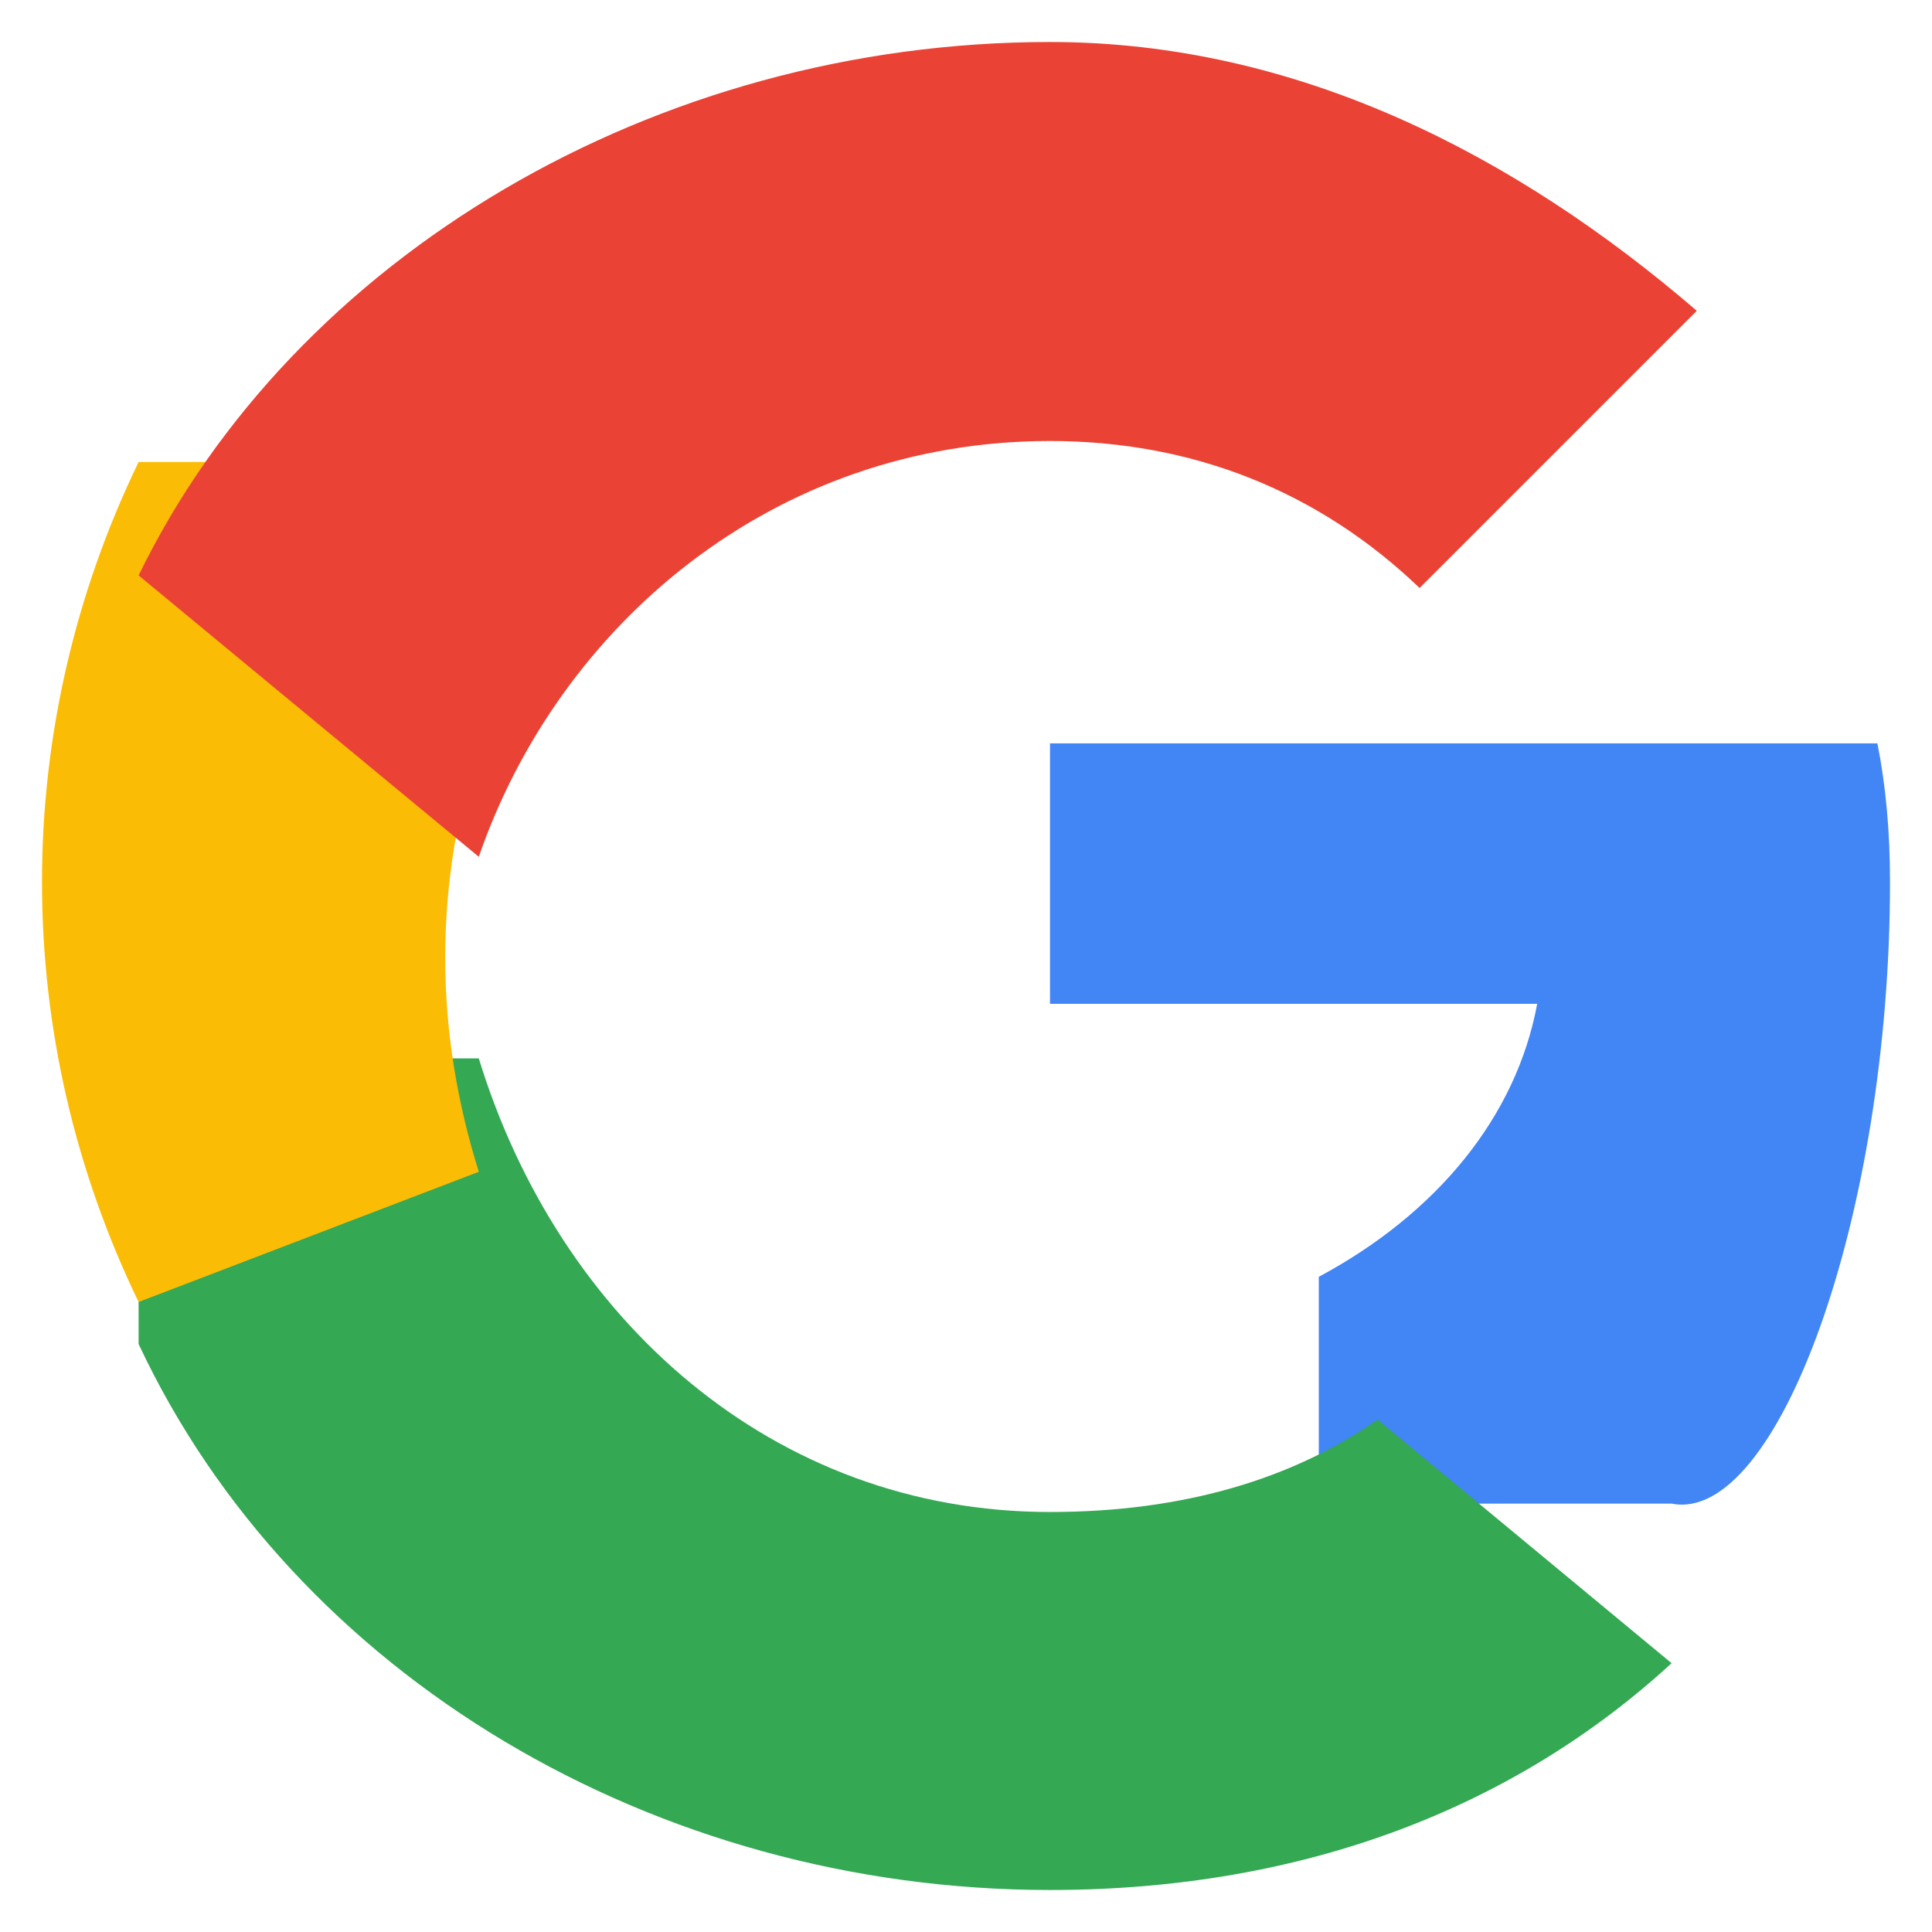 <svg xmlns="http://www.w3.org/2000/svg" viewBox="0 0 46 46" width="46" height="46">
  <defs>
    <path id="a" d="M44.5 20H24v6h11.8C34.7 29 30.6 33 24 33c-6 0-11-5-11-11s5-11 11-11c3 0 5.6 1 7.6 2.6l4.6-4.5C34.7 5.4 29.7 3 24 3 12.9 3 4.5 11.4 4.5 22.5S12.9 42 24 42c11.4 0 20.5-9 20.5-21 0-1.4-.1-2-.2-3z"/>
  </defs>
  <g fill="none" fill-rule="evenodd">
    <path d="M0 0h46v46H0z"/>
    <g transform="translate(1 1)">
      <path d="M44 20c0-1.2-.1-2.3-.3-3.3H24v6.2h11.6c-.5 2.7-2.4 5-5.2 6.5v5.4h8.4C41.3 35.3 44 28 44 20z" fill="#4285F4"/>
      <path d="M24 44c6.1 0 11.1-2 14.8-5.4l-7-5.8c-2 1.4-4.6 2.2-7.8 2.2-6.6 0-11.7-4.6-13.6-10.8H2.3v6.8C6 38.9 14.6 44 24 44z" fill="#34A853"/>
      <path d="M10.4 26.9c-0.5-1.6-.8-3.3-.8-5.1s.3-3.5.8-5.1V10H2.3C0.8 13.1 0 16.5 0 20s.8 6.9 2.3 10l8.1-3.1z" fill="#FBBC05"/>
      <path d="M24 9.5c3.4 0 6.4 1.2 8.8 3.5l6.6-6.6C35.1 2.7 29.9 0 24 0 14.6 0 6 5.1 2.3 12.7l8.1 6.7C12.3 13.9 17.4 9.5 24 9.5z" fill="#EA4335"/>
      <path d="M0 0h46v46H0z" fill="none"/>
    </g>
  </g>
</svg>
